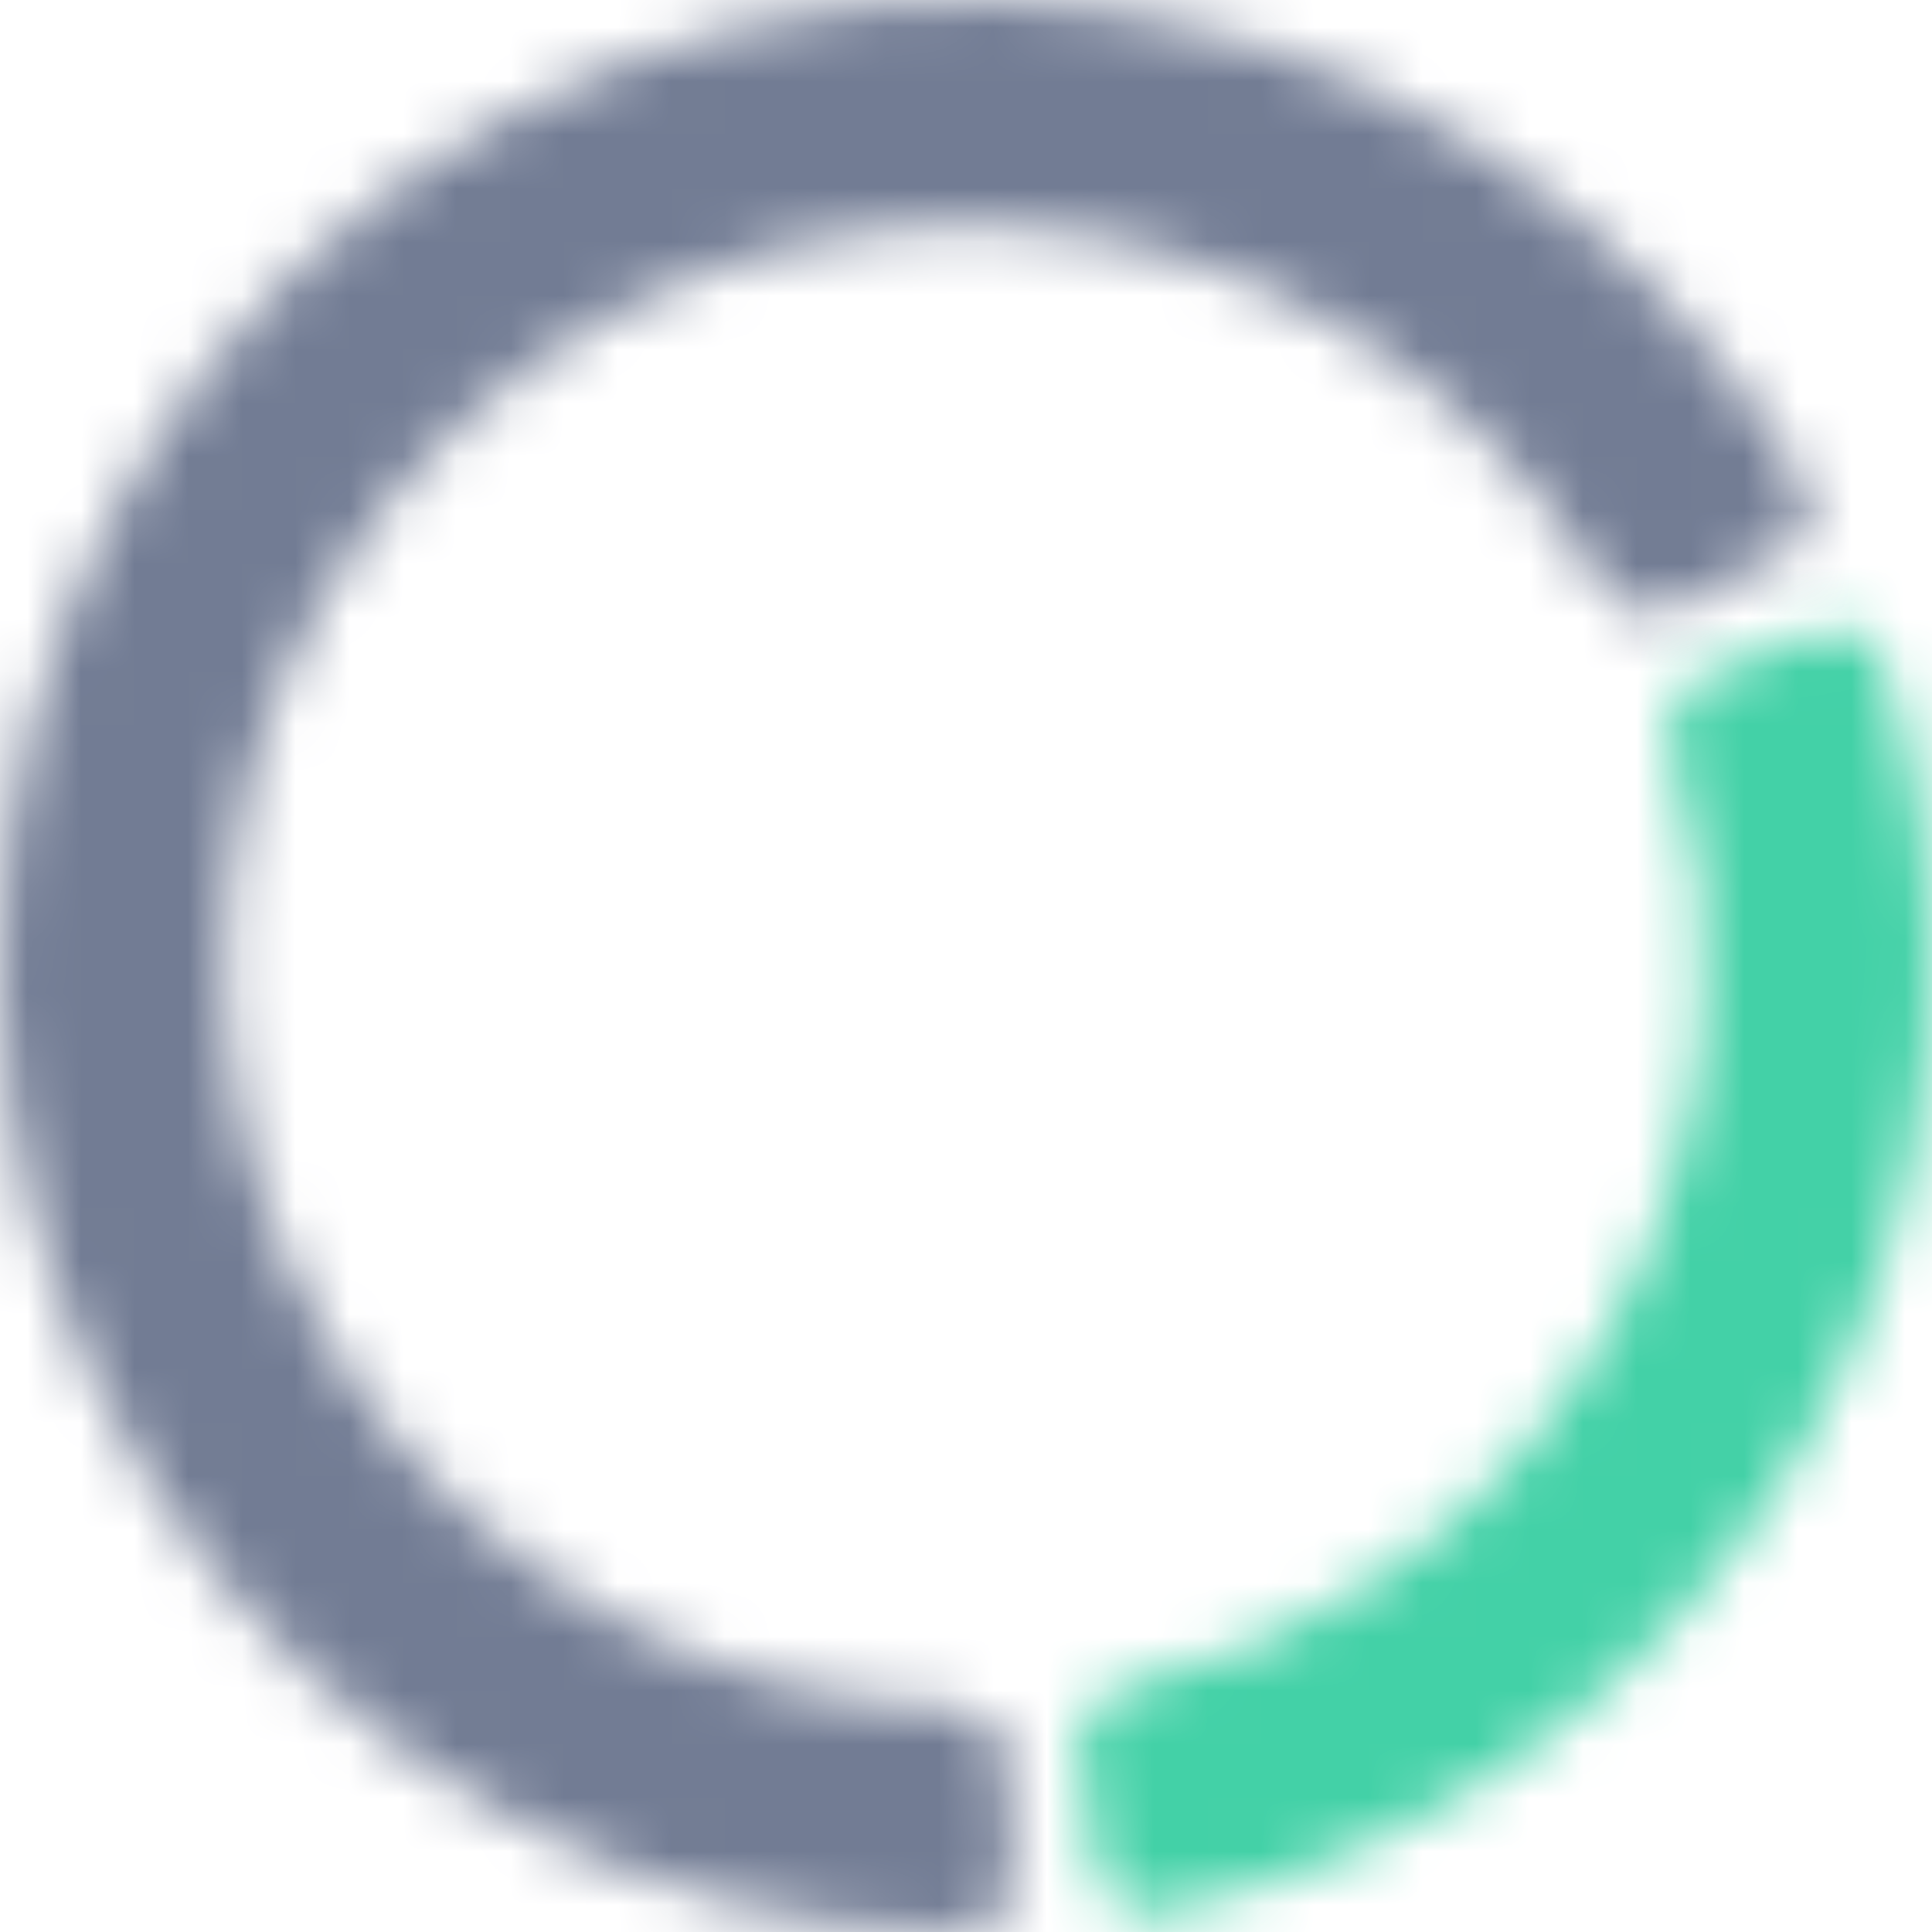 <svg width="36" height="36" viewBox="0 0 36 36" fill="none" xmlns="http://www.w3.org/2000/svg">
<mask id="path-1-inside-1_32_13" fill="white">
<path d="M33.172 10.331C33.665 10.082 33.865 9.479 33.589 9.001C32.141 6.492 30.105 4.365 27.651 2.806C24.915 1.068 21.761 0.101 18.521 0.008C15.282 -0.086 12.077 0.696 9.245 2.273C6.413 3.849 4.06 6.161 2.433 8.964C0.806 11.767 -0.034 14.957 0.001 18.198C0.037 21.439 0.947 24.61 2.635 27.376C4.323 30.143 6.727 32.402 9.593 33.916C12.163 35.274 15.02 35.986 17.917 36C18.469 36.002 18.894 35.529 18.866 34.978L18.754 32.796C18.726 32.245 18.256 31.824 17.704 31.812C15.56 31.766 13.451 31.221 11.547 30.216C9.348 29.054 7.503 27.32 6.207 25.196C4.911 23.073 4.213 20.639 4.186 18.152C4.158 15.664 4.803 13.216 6.052 11.065C7.301 8.913 9.107 7.139 11.28 5.929C13.454 4.719 15.914 4.118 18.4 4.191C20.887 4.263 23.308 5.005 25.407 6.338C27.225 7.493 28.744 9.054 29.847 10.893C30.131 11.366 30.729 11.566 31.222 11.317L33.172 10.331Z"/>
</mask>
<path d="M33.172 10.331C33.665 10.082 33.865 9.479 33.589 9.001C32.141 6.492 30.105 4.365 27.651 2.806C24.915 1.068 21.761 0.101 18.521 0.008C15.282 -0.086 12.077 0.696 9.245 2.273C6.413 3.849 4.06 6.161 2.433 8.964C0.806 11.767 -0.034 14.957 0.001 18.198C0.037 21.439 0.947 24.61 2.635 27.376C4.323 30.143 6.727 32.402 9.593 33.916C12.163 35.274 15.02 35.986 17.917 36C18.469 36.002 18.894 35.529 18.866 34.978L18.754 32.796C18.726 32.245 18.256 31.824 17.704 31.812C15.56 31.766 13.451 31.221 11.547 30.216C9.348 29.054 7.503 27.32 6.207 25.196C4.911 23.073 4.213 20.639 4.186 18.152C4.158 15.664 4.803 13.216 6.052 11.065C7.301 8.913 9.107 7.139 11.28 5.929C13.454 4.719 15.914 4.118 18.4 4.191C20.887 4.263 23.308 5.005 25.407 6.338C27.225 7.493 28.744 9.054 29.847 10.893C30.131 11.366 30.729 11.566 31.222 11.317L33.172 10.331Z" stroke="#727C94" stroke-width="8" mask="url(#path-1-inside-1_32_13)"/>
<mask id="path-2-inside-2_32_13" fill="white">
<path d="M33.827 11.794C34.341 11.592 34.924 11.845 35.097 12.369C35.839 14.622 36.129 17.003 35.947 19.374C35.74 22.079 34.925 24.701 33.562 27.046C32.199 29.391 30.323 31.398 28.076 32.916C26.105 34.247 23.892 35.173 21.567 35.643C21.026 35.752 20.518 35.371 20.439 34.824L20.118 32.612C20.039 32.066 20.419 31.562 20.958 31.444C22.652 31.071 24.263 30.381 25.705 29.407C27.424 28.246 28.858 26.711 29.901 24.918C30.943 23.125 31.567 21.119 31.725 19.051C31.858 17.316 31.66 15.574 31.146 13.918C30.982 13.391 31.232 12.811 31.746 12.61L33.827 11.794Z"/>
</mask>
<path d="M33.827 11.794C34.341 11.592 34.924 11.845 35.097 12.369C35.839 14.622 36.129 17.003 35.947 19.374C35.74 22.079 34.925 24.701 33.562 27.046C32.199 29.391 30.323 31.398 28.076 32.916C26.105 34.247 23.892 35.173 21.567 35.643C21.026 35.752 20.518 35.371 20.439 34.824L20.118 32.612C20.039 32.066 20.419 31.562 20.958 31.444C22.652 31.071 24.263 30.381 25.705 29.407C27.424 28.246 28.858 26.711 29.901 24.918C30.943 23.125 31.567 21.119 31.725 19.051C31.858 17.316 31.66 15.574 31.146 13.918C30.982 13.391 31.232 12.811 31.746 12.61L33.827 11.794Z" stroke="#43D1A7" stroke-width="8" mask="url(#path-2-inside-2_32_13)"/>
</svg>
